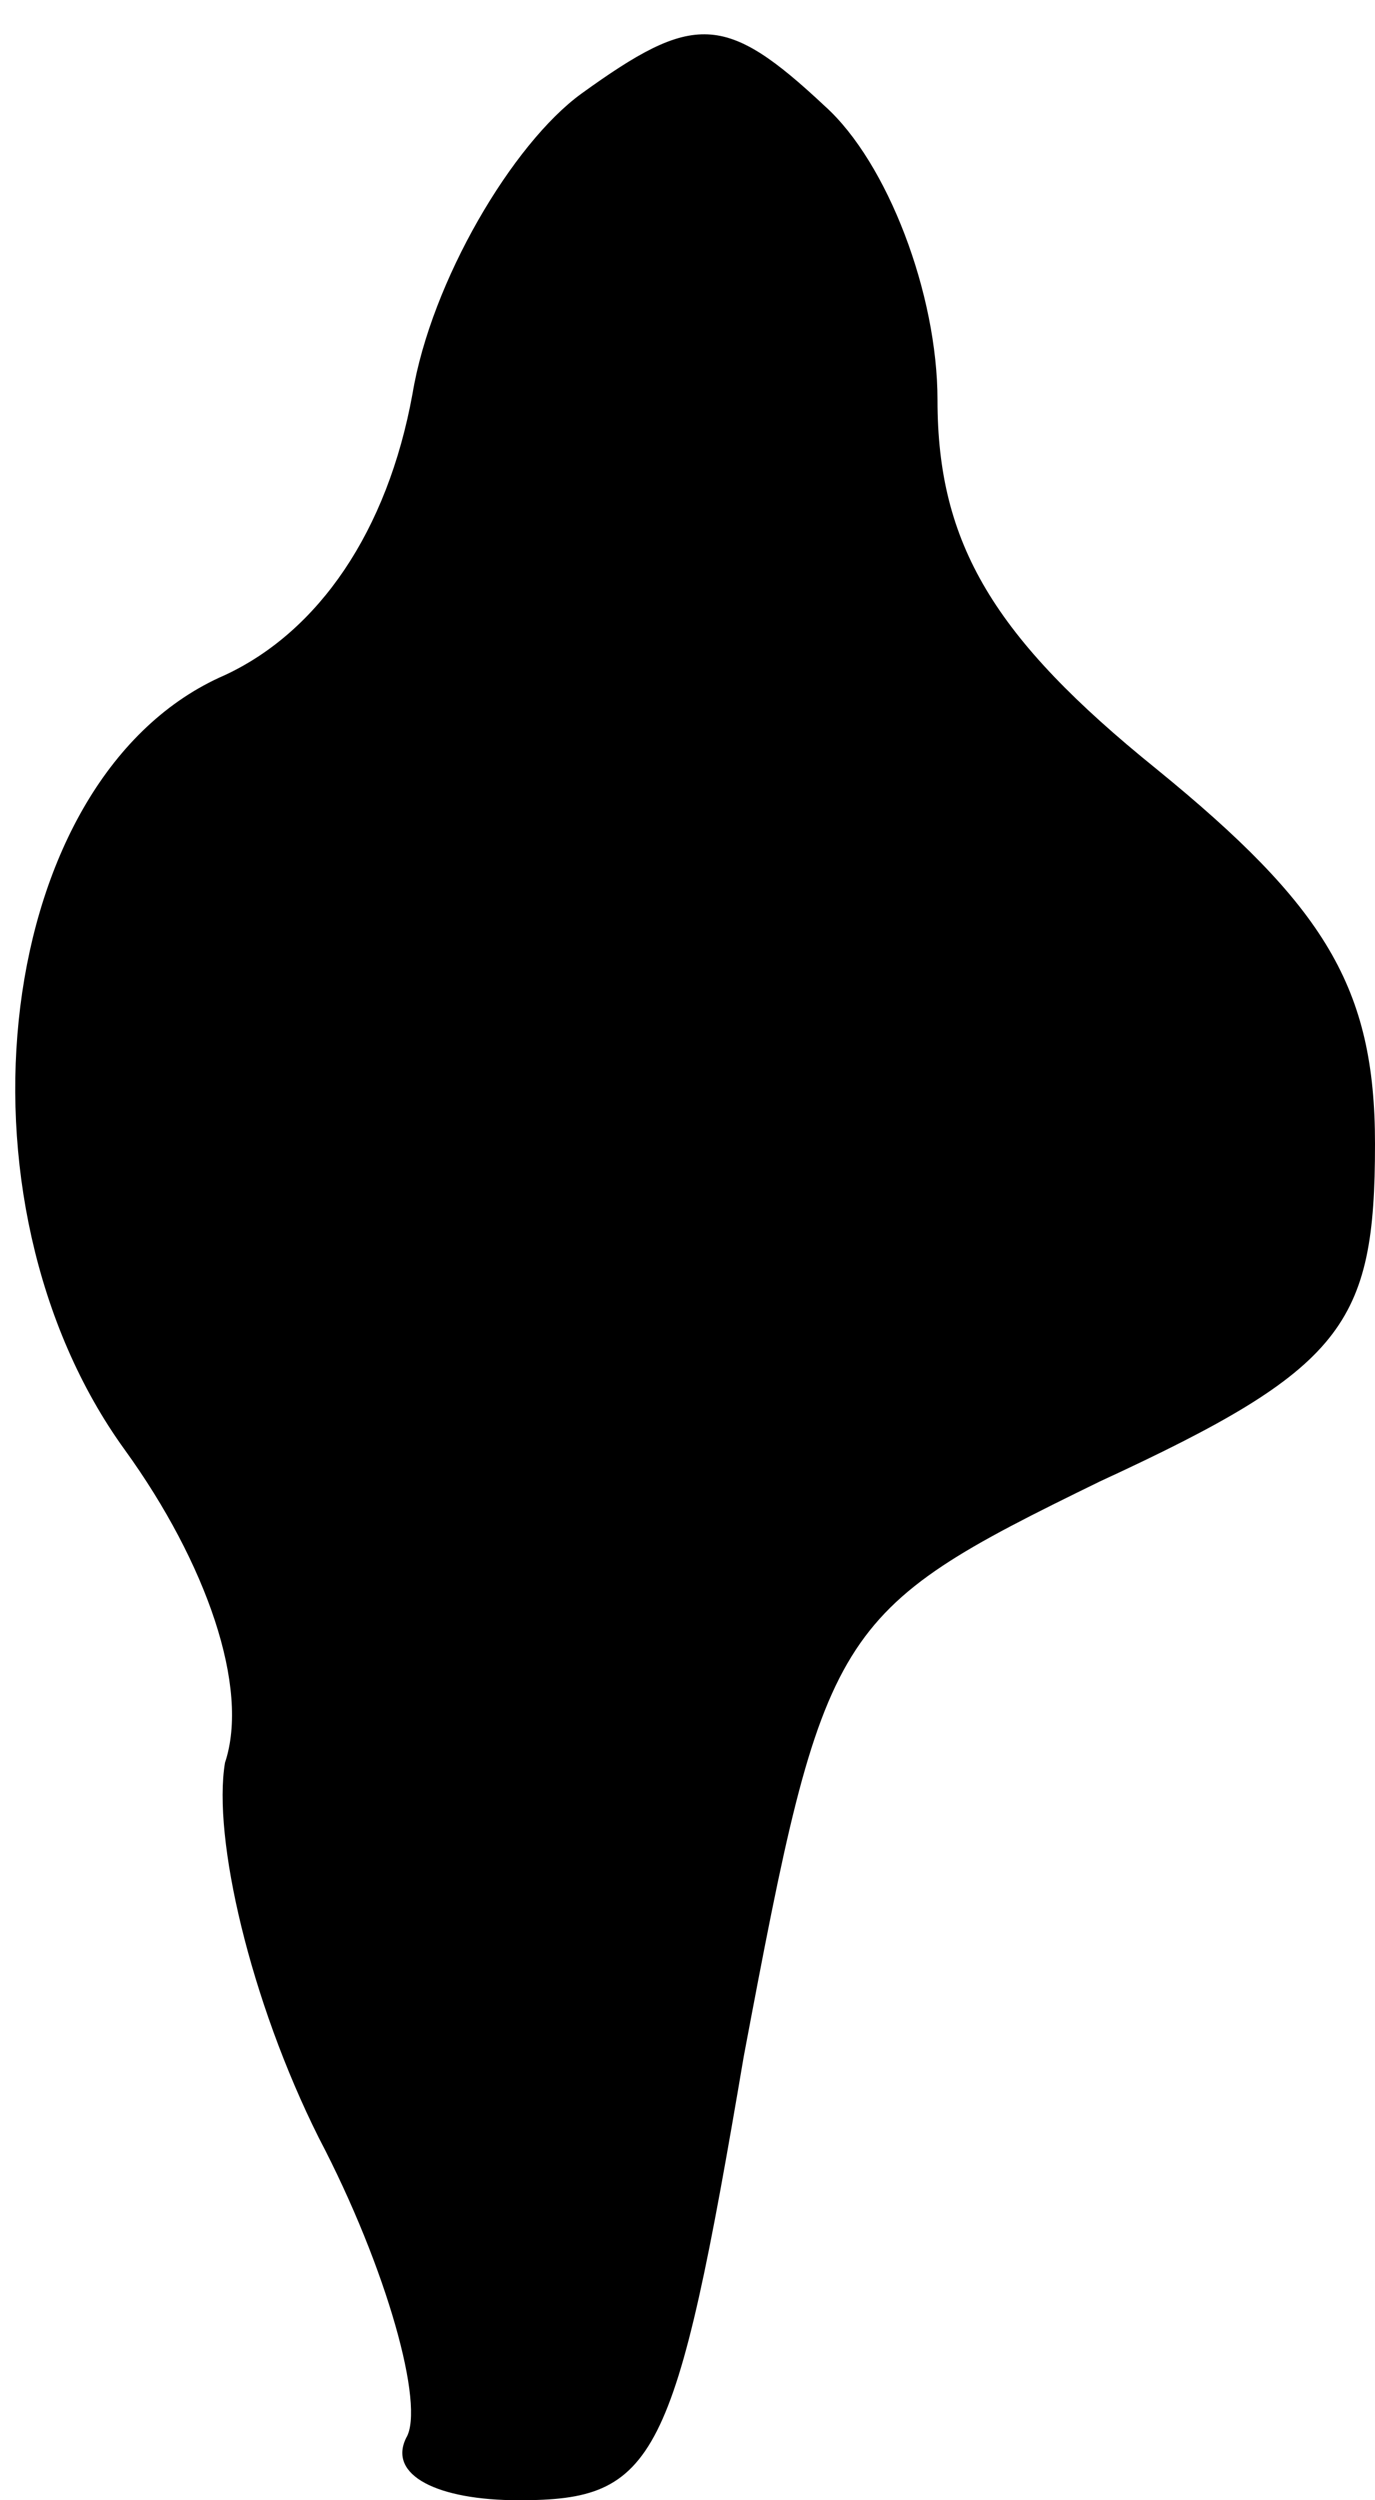 <?xml version="1.0" standalone="no"?>
<!DOCTYPE svg PUBLIC "-//W3C//DTD SVG 20010904//EN"
 "http://www.w3.org/TR/2001/REC-SVG-20010904/DTD/svg10.dtd">
<svg version="1.0" xmlns="http://www.w3.org/2000/svg"
 width="22pt" height="40pt" viewBox="0 0 22 40"
 preserveAspectRatio="xMidYMid meet">
<g transform="translate(0,40) scale(0.1,-0.1)"
fill="#000000" stroke="none">
<path fill="#000000" stroke="none" d="M93 385 c-11 -8 -24 -30 -27 -48 -4
-22 -15 -38 -30 -45 -37 -16 -45 -84 -16 -124 13 -18 20 -38 16 -50 -2 -12 4
-38 15 -60 11 -21 17 -43 14 -48 -3 -6 5 -10 18 -10 22 0 25 6 36 71 13 69 14
71 57 92 39 18 44 25 44 54 0 25 -8 38 -35 60 -26 21 -35 36 -35 59 0 17 -8
38 -18 47 -16 15 -21 15 -39 2z"/>
</g>
</svg>
